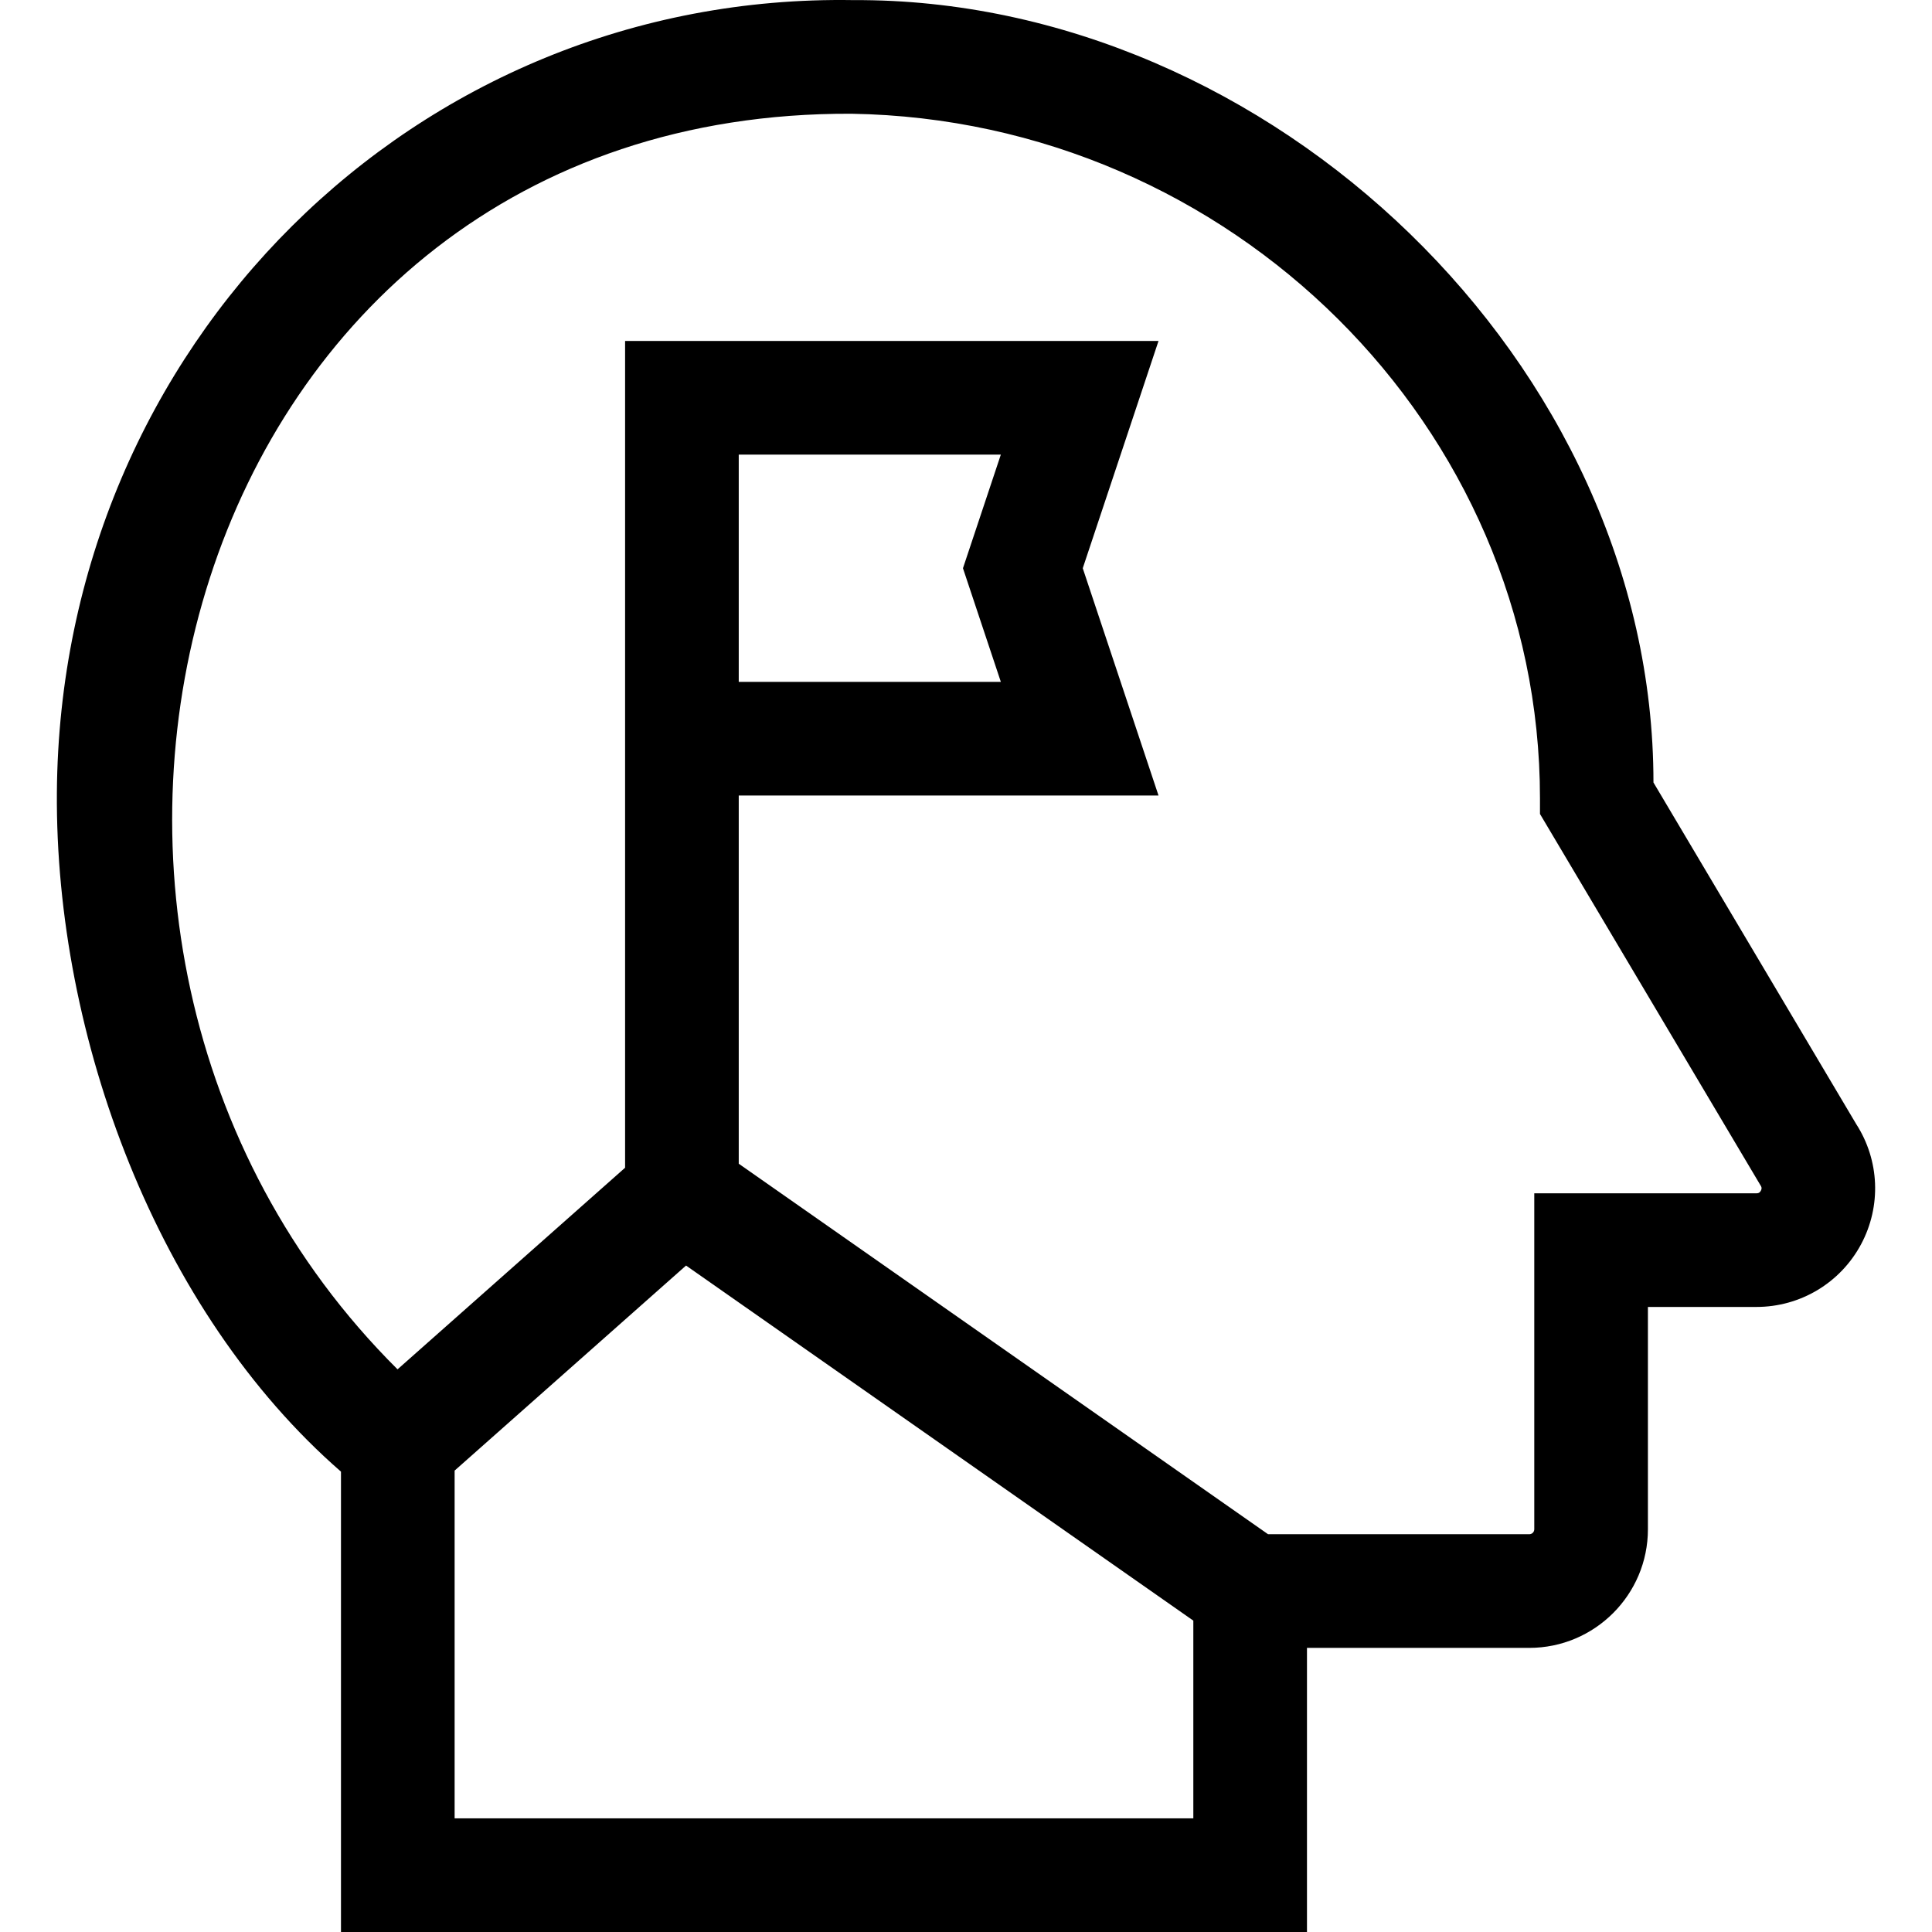 <svg id="Layer_1" enable-background="new 0 0 510 510" height="512" viewBox="0 0 510 510" width="512" xmlns="http://www.w3.org/2000/svg"><path id="XMLID_538_" d="m489.978 296.702-53.505-90.144c.03-110.447-101.166-207.1-211.22-206.53-115.492-1.893-209.367 91.082-210.238 209.138-.474 64.562 26.512 137.101 74.994 179.312v121.522h255v-75h58.681c17.27 0 31.319-14.045 31.319-31.31v-58.69h28.657c11.567 0 22.146-6.335 27.607-16.533 5.391-10.066 4.885-22.194-1.295-31.765zm-369.969 183.298v-91.799l61.091-54.128 133.909 93.736v52.191zm344.817-165.694c-.372.694-.884.694-1.159.694h-58.657v88.69c0 .722-.592 1.31-1.319 1.31h-68.953l-139.729-97.81v-97.19h110.811l-20-60 20-60h-140.811v105 15 98.249l-60.069 53.222c-114.865-114.241-57.247-332.19 119.826-331.447 100.217 1.626 181.749 82.697 181.749 180.722v4.116c.581.979-6.84-11.519 58.247 98.093.153.229.437.654.064 1.351zm-200.628-134.306h-69.189v-60h69.189l-10 30z"/></svg>